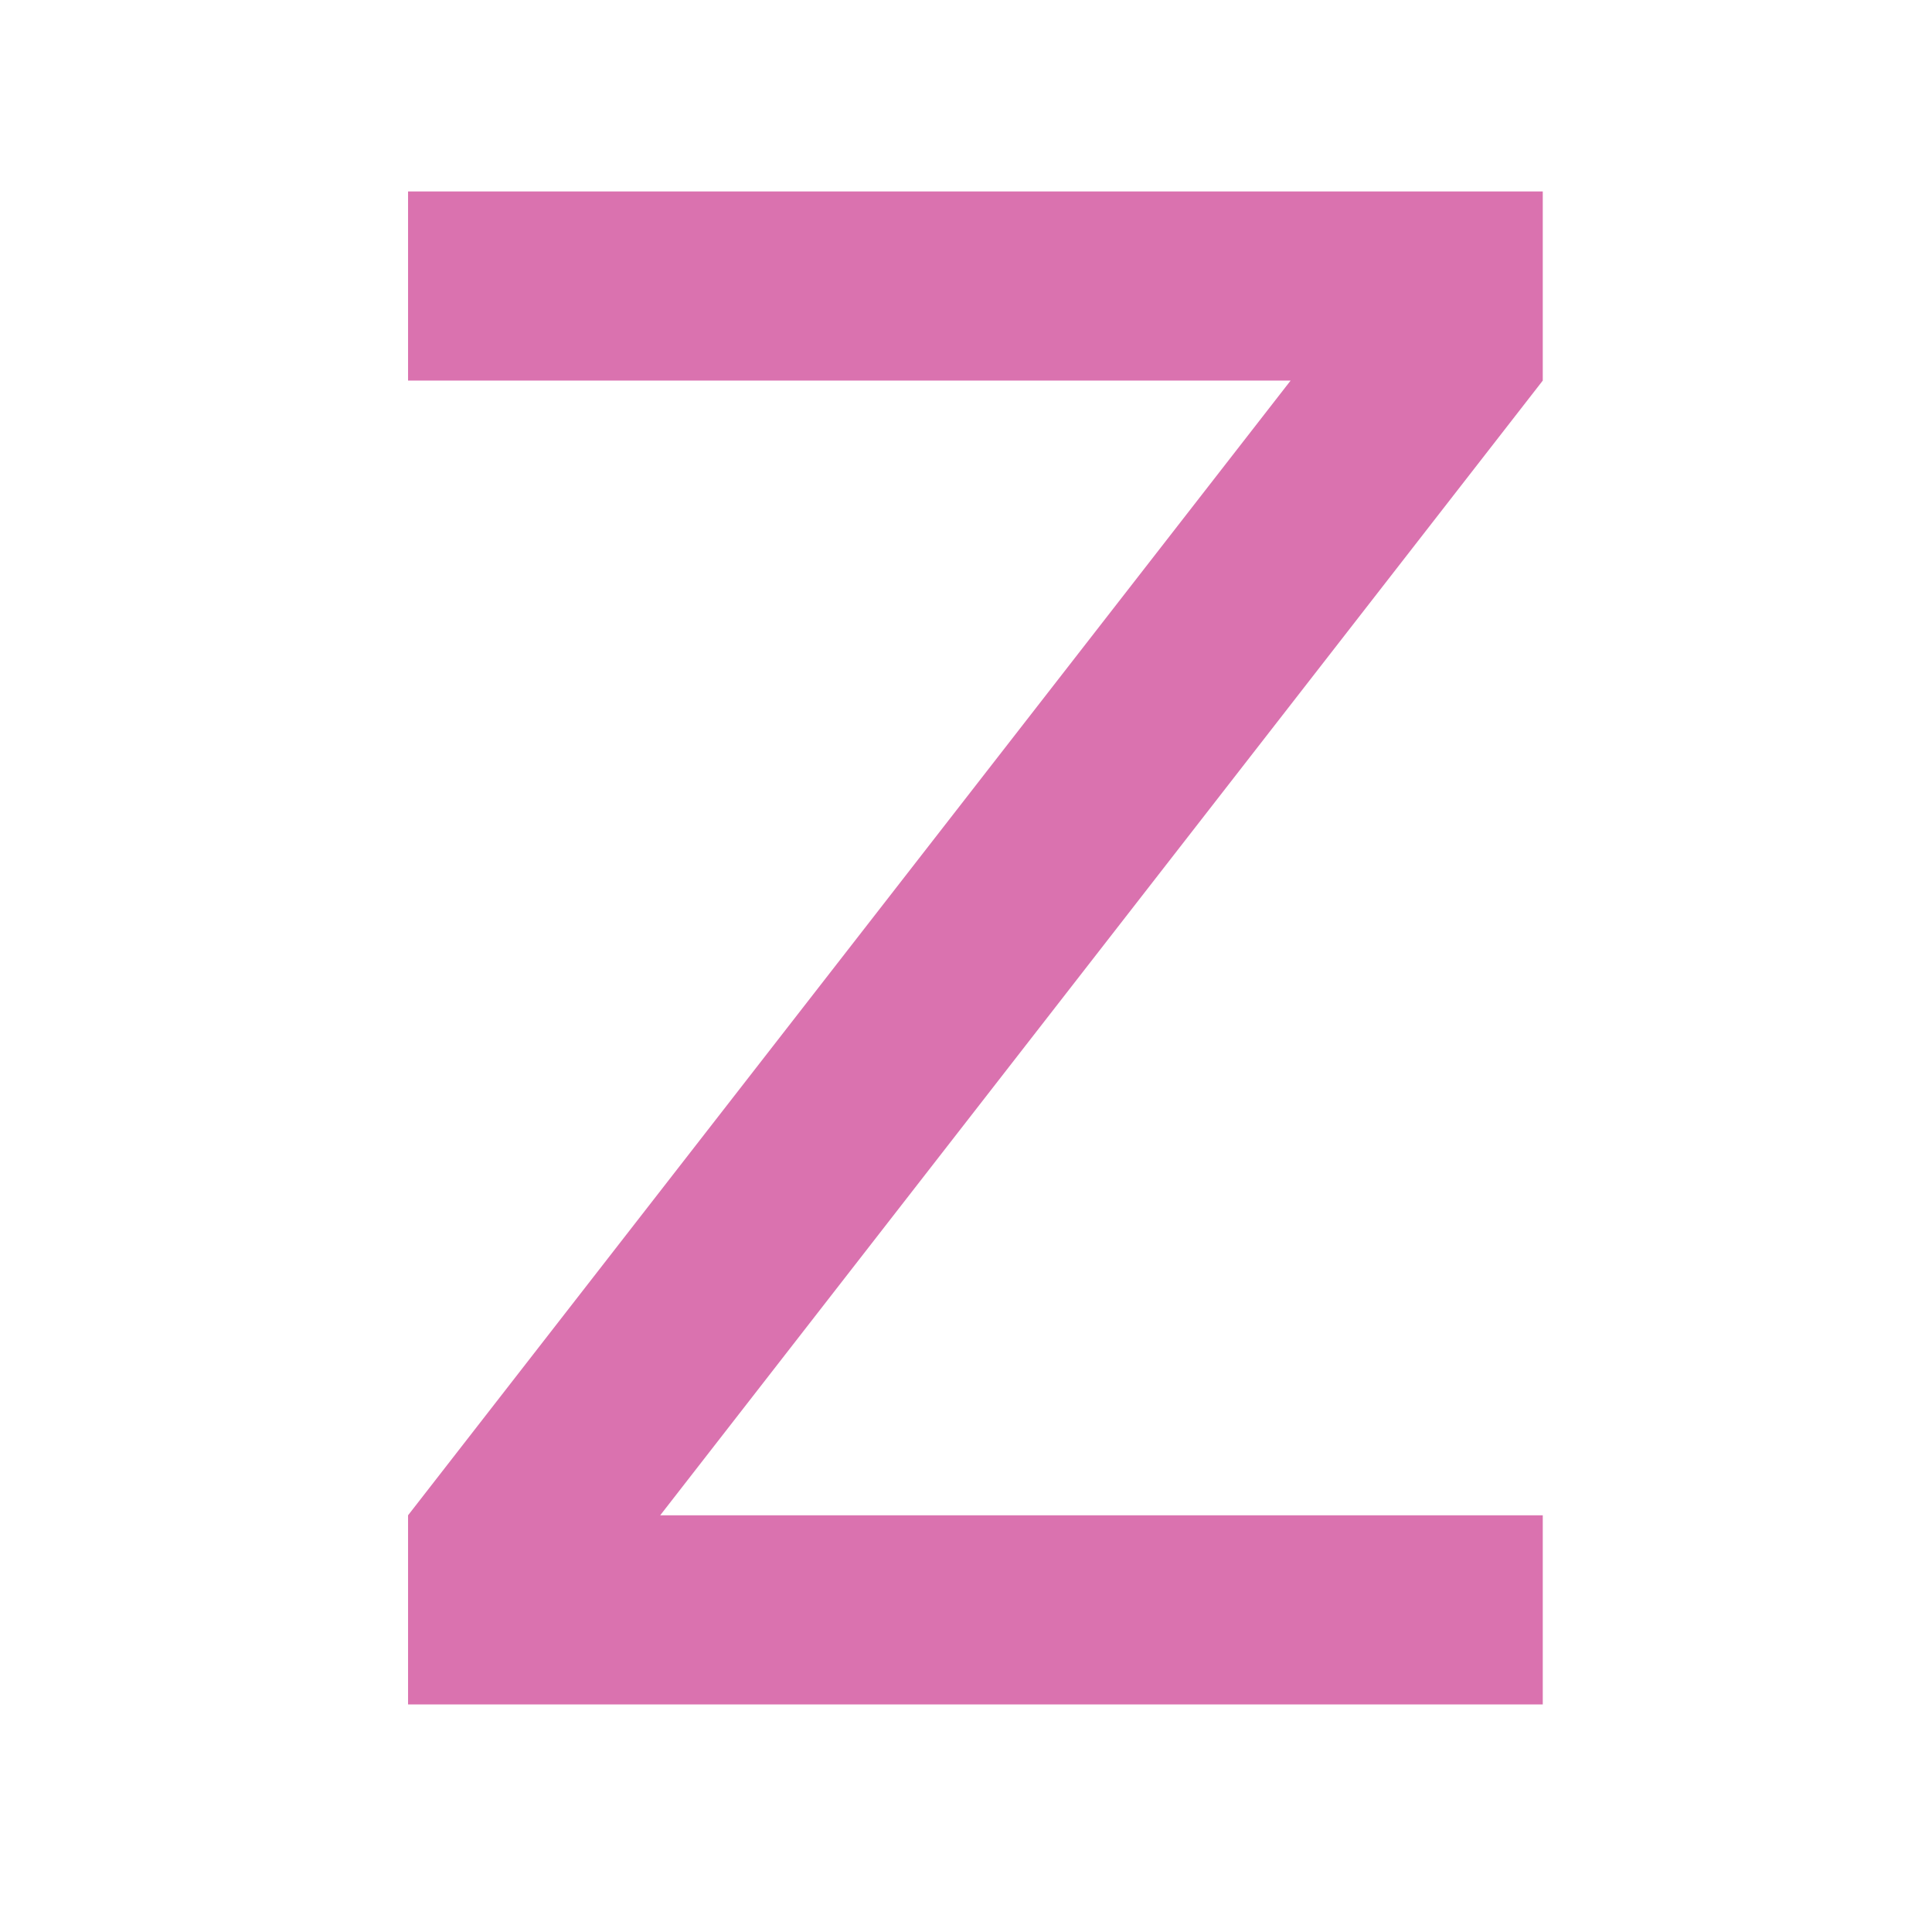 <svg version="1.1" viewBox="0 0 512 512" xmlns="http://www.w3.org/2000/svg">
	<g transform="matrix(16.706 0 0 16.706 -142.45 -149.73)" style="fill:#DA72AF">
		<g style="fill:#DA72AF">
			<g style="fill:#DA72AF">
				<path d="m33 36h-18v-3l14-18h-14v-3h18v3l-14 18h14v3" style="fill:#DA72AF"/>
			</g>
		</g>
	</g>
</svg>

